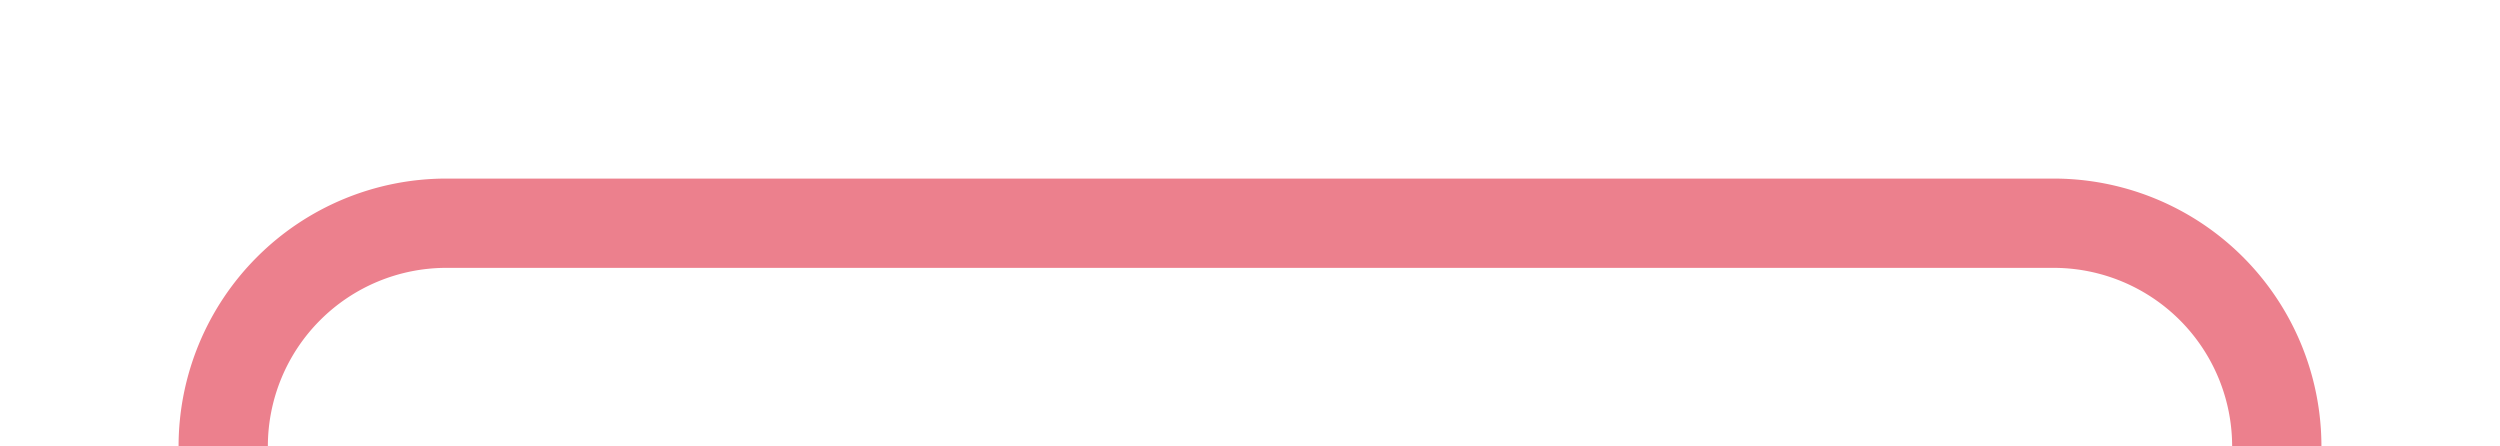﻿<?xml version="1.0" encoding="utf-8"?>
<svg version="1.1" xmlns:xlink="http://www.w3.org/1999/xlink" width="56px" height="10px" preserveAspectRatio="xMinYMid meet" viewBox="136 106  56 8" xmlns="http://www.w3.org/2000/svg">
  <path d="M 232 140  L 192 140  A 5 5 0 0 1 187 135 L 187 115  A 5 5 0 0 0 182 110 L 146 110  A 5 5 0 0 0 141 115 L 141 128  " stroke-width="2" stroke="#ec808d" fill="none" />
  <path d="M 230.071 136.5  A 3.5 3.5 0 0 0 226.571 140 A 3.5 3.5 0 0 0 230.071 143.5 A 3.5 3.5 0 0 0 233.571 140 A 3.5 3.5 0 0 0 230.071 136.5 Z M 133 120.6  L 141 130  L 149 120.6  L 141 124.2  L 133 120.6  Z " fill-rule="nonzero" fill="#ec808d" stroke="none" />
</svg>